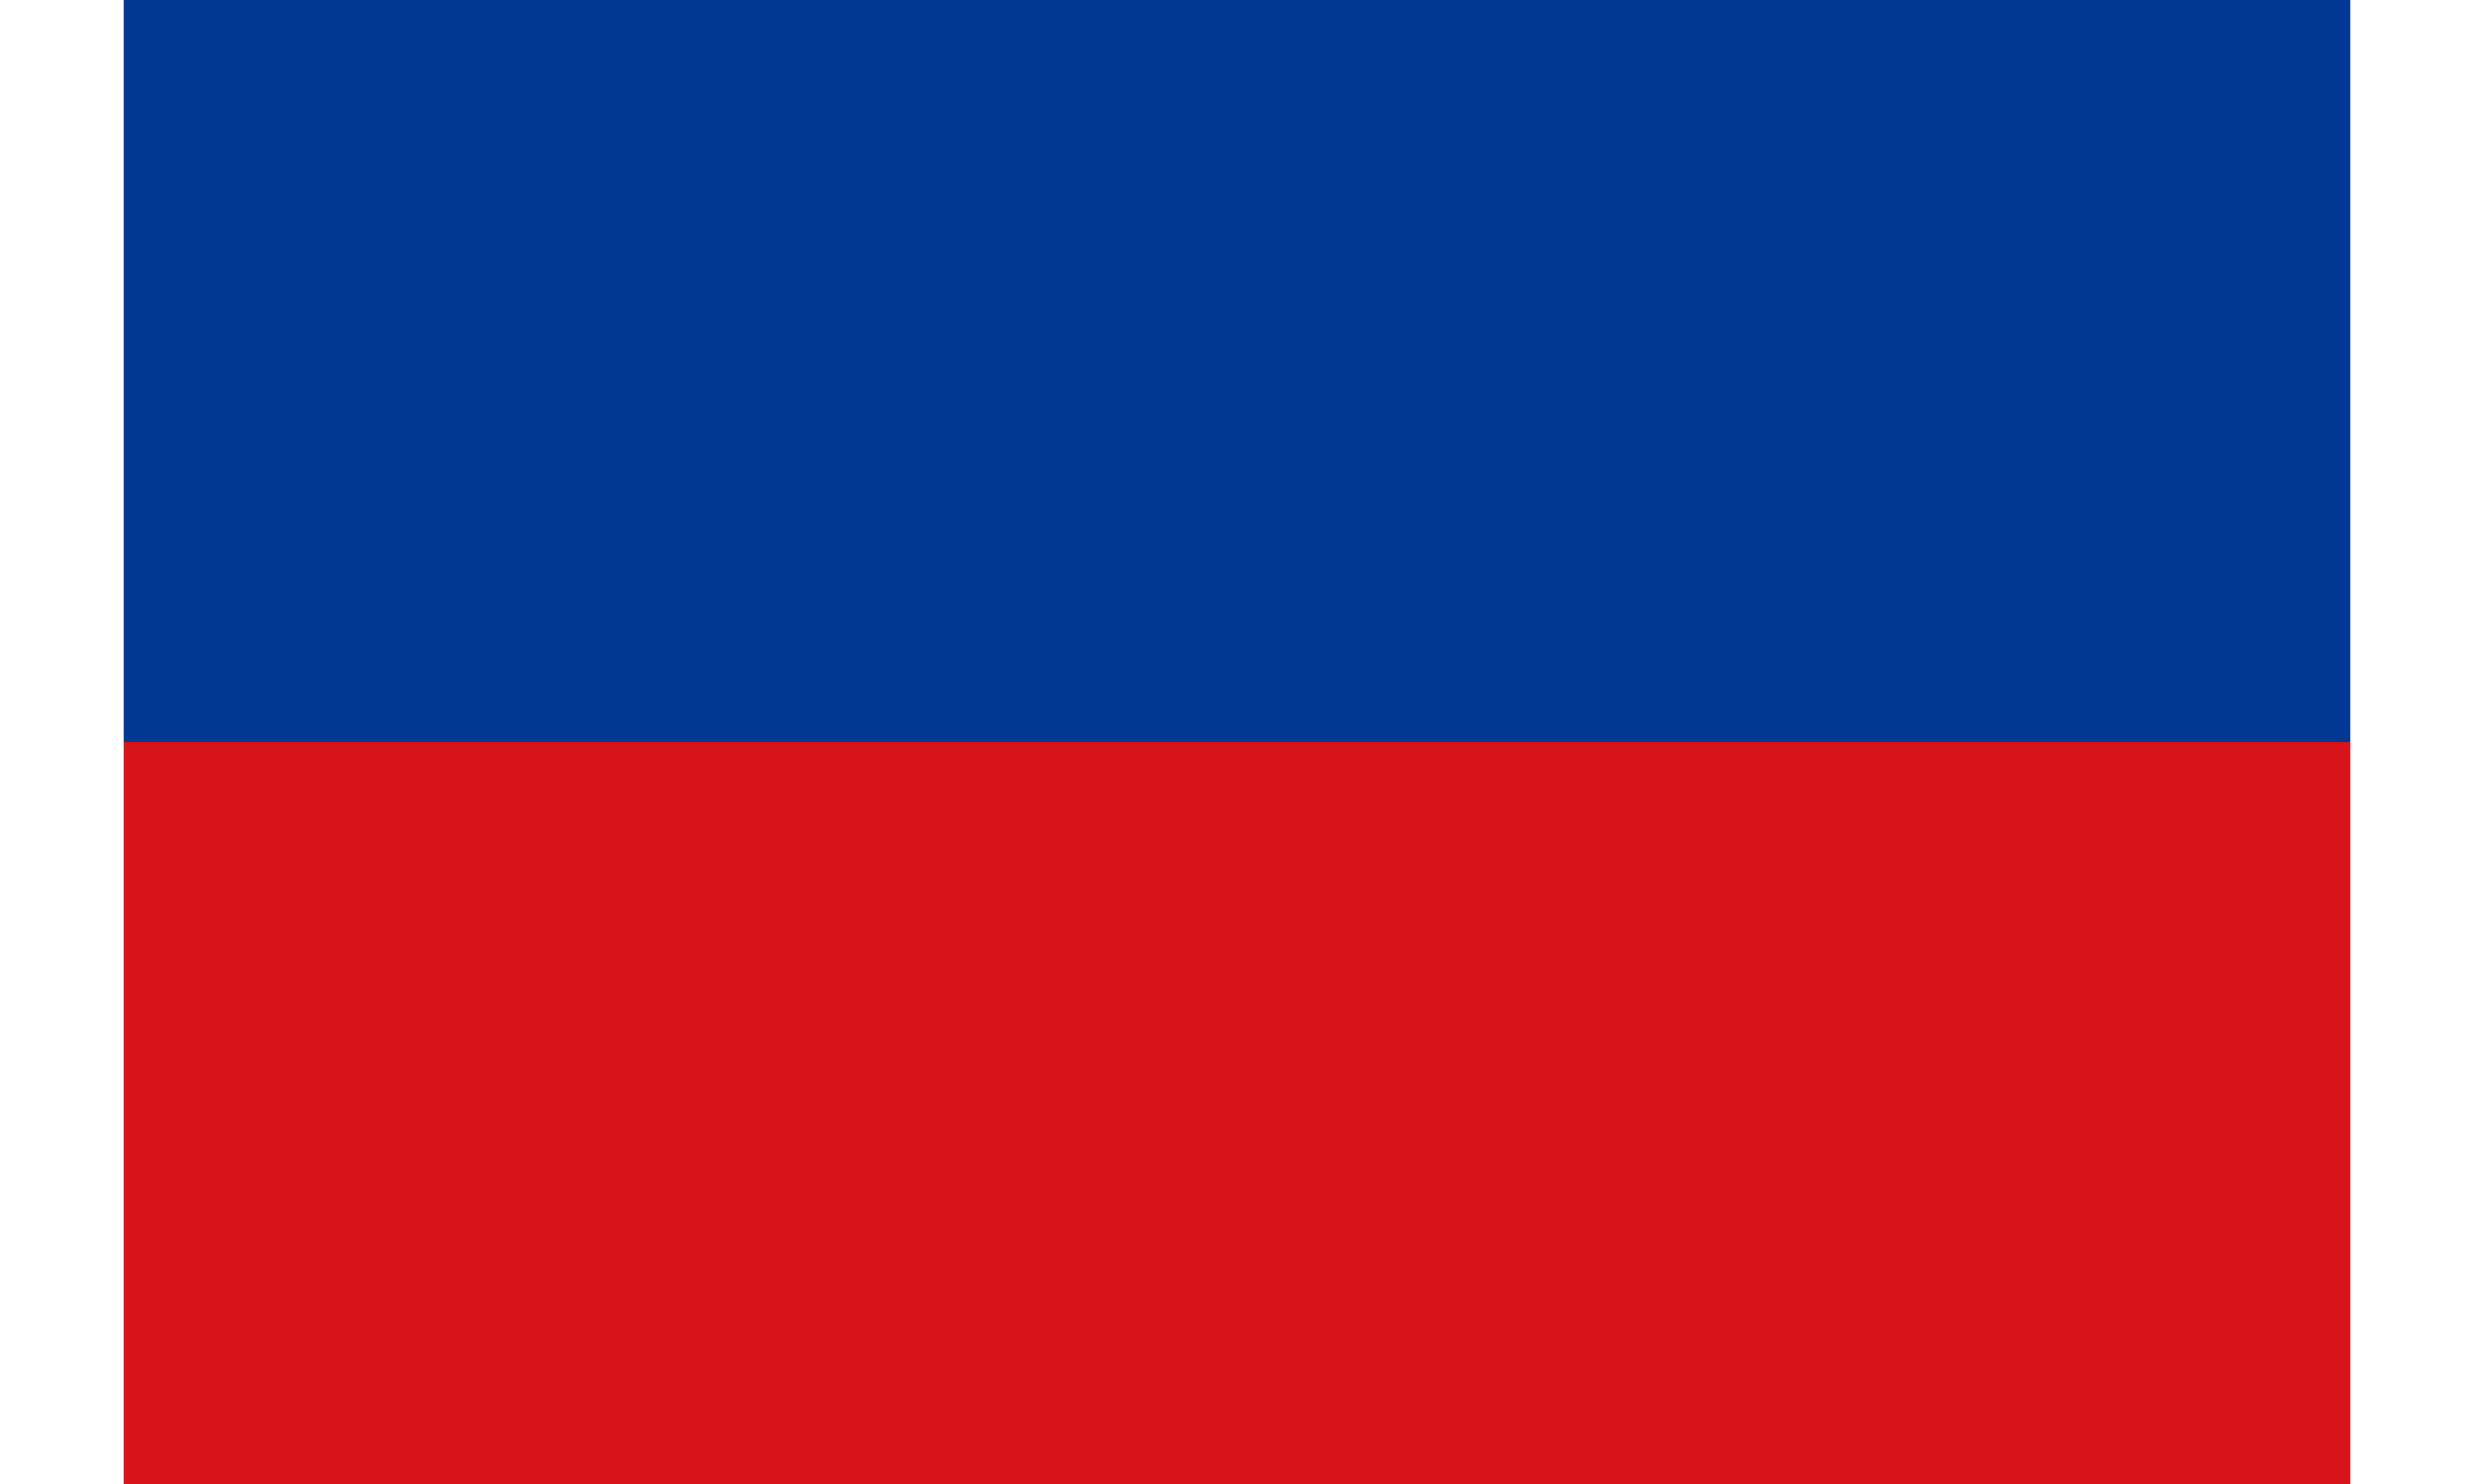 <svg xmlns="http://www.w3.org/2000/svg" width="800" height="480" viewBox="0 0 600 400">
	<path fill="#fff" d="M0 0h600v400H0z" stroke-width="1"/>
	<path fill="#003893" d="M0 0h600v200H0z" stroke-width="1"/>
	<path fill="#d7141a" d="M0 200h600v200H0z" stroke-width="1"/>
</svg>